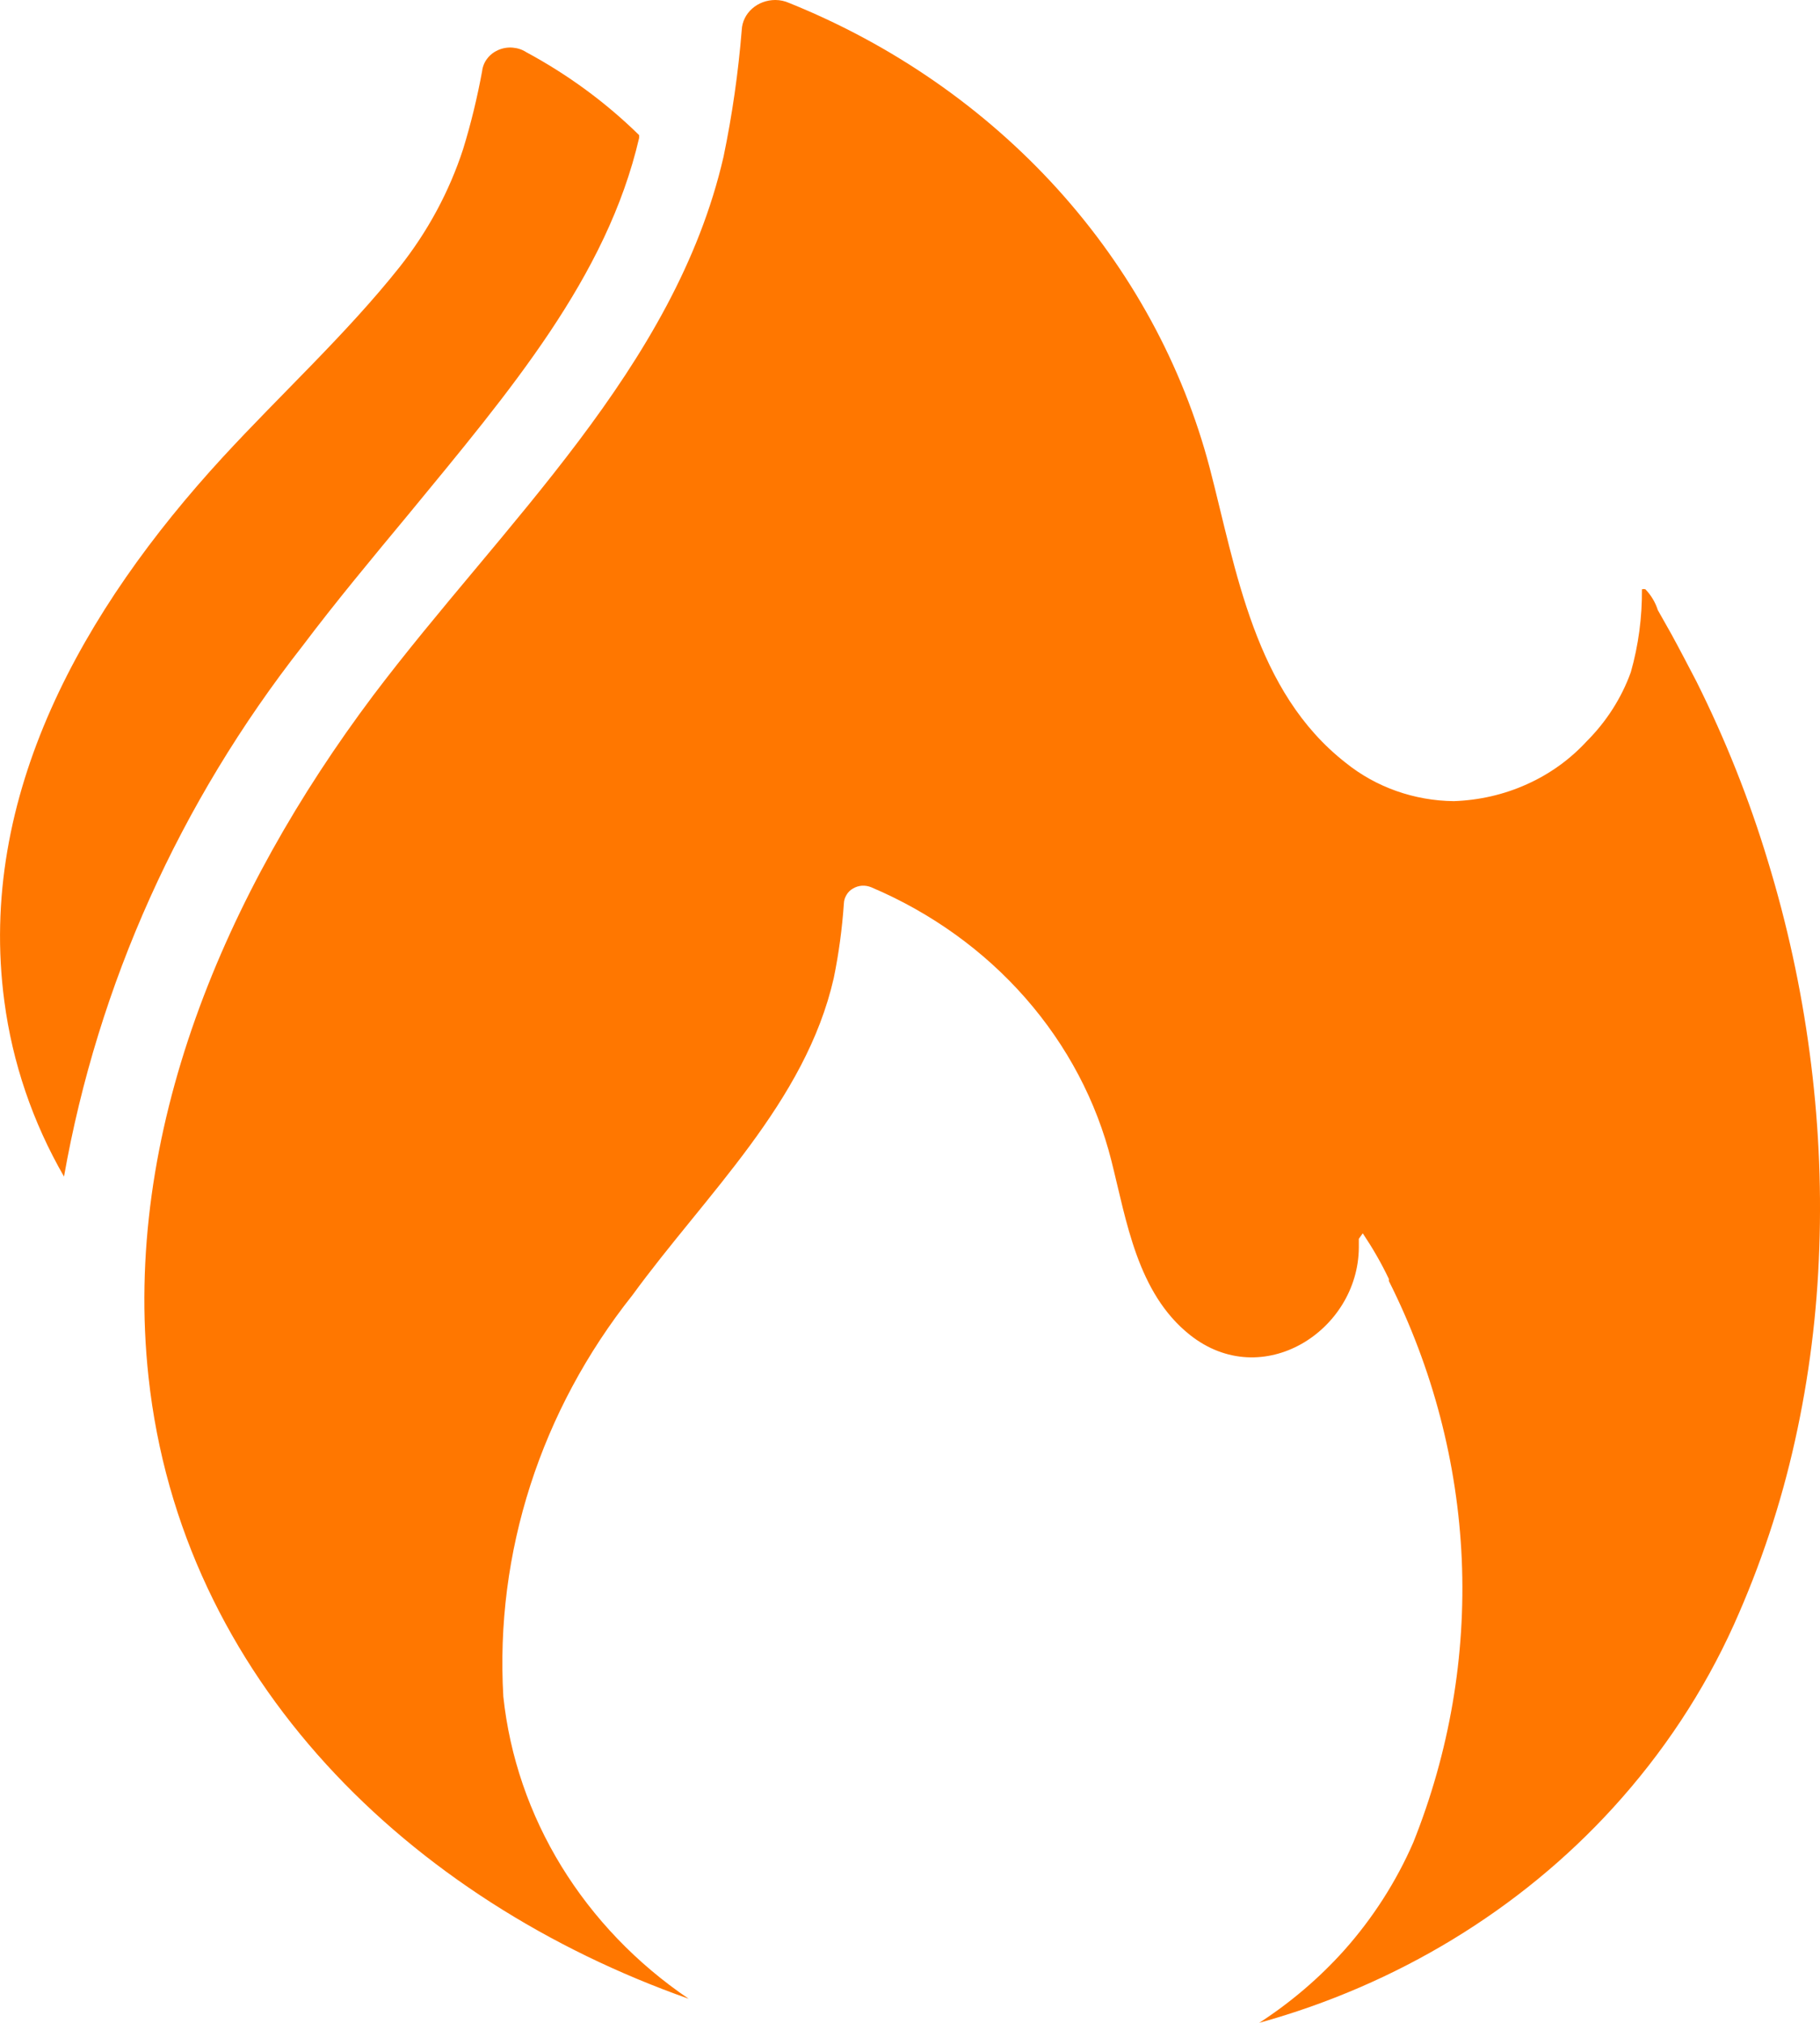 <svg width="18" height="20" viewBox="0 0 18 20" fill="none" xmlns="http://www.w3.org/2000/svg">
<path d="M4.037 5.089C5.048 3.86 6.001 2.741 6.321 1.364C6.321 1.364 6.321 1.364 6.321 1.336C5.993 1.014 5.617 0.738 5.205 0.516C5.165 0.49 5.119 0.475 5.07 0.471C5.022 0.467 4.973 0.475 4.929 0.494C4.885 0.513 4.847 0.542 4.819 0.579C4.79 0.616 4.773 0.66 4.768 0.705C4.72 0.965 4.658 1.222 4.58 1.475C4.443 1.895 4.23 2.29 3.95 2.643C3.425 3.303 2.777 3.897 2.2 4.524C0.826 6.019 -0.228 7.867 0.043 9.9C0.123 10.507 0.323 11.095 0.633 11.633C0.968 9.735 1.776 7.938 2.991 6.388C3.324 5.946 3.687 5.511 4.037 5.089Z" fill="#FF7700"/>
<path d="M16.274 5.827C16.262 5.823 16.25 5.823 16.239 5.827C16.241 6.103 16.205 6.379 16.129 6.646C16.037 6.901 15.888 7.134 15.692 7.33C15.528 7.508 15.327 7.653 15.101 7.754C14.876 7.856 14.63 7.912 14.379 7.921C13.987 7.917 13.609 7.783 13.312 7.544C12.406 6.839 12.227 5.634 11.964 4.626C11.697 3.611 11.182 2.668 10.46 1.87C9.738 1.073 8.829 0.442 7.804 0.029C7.761 0.01 7.715 0 7.668 2.99467e-07C7.583 -0 7.501 0.03 7.439 0.085C7.377 0.14 7.34 0.215 7.336 0.295C7.302 0.716 7.242 1.135 7.156 1.549C6.675 3.639 4.969 5.183 3.691 6.876C2.23 8.822 1.206 11.198 1.469 13.616C1.793 16.603 4.05 18.787 6.811 19.762C6.297 19.414 5.869 18.967 5.553 18.453C5.237 17.938 5.041 17.366 4.978 16.775C4.895 15.353 5.347 13.948 6.255 12.805C6.981 11.809 7.966 10.899 8.246 9.67C8.296 9.427 8.329 9.18 8.346 8.933C8.347 8.903 8.356 8.874 8.372 8.848C8.387 8.822 8.409 8.8 8.436 8.785C8.463 8.769 8.494 8.759 8.525 8.757C8.557 8.755 8.589 8.761 8.618 8.773C9.209 9.024 9.73 9.398 10.142 9.868C10.554 10.338 10.845 10.889 10.993 11.481C11.142 12.071 11.247 12.784 11.768 13.198C12.485 13.768 13.434 13.157 13.439 12.334V12.248L13.478 12.194C13.575 12.339 13.662 12.489 13.736 12.645V12.665C14.17 13.529 14.415 14.465 14.457 15.419C14.498 16.372 14.335 17.324 13.977 18.218C13.809 18.603 13.579 18.963 13.294 19.283C13.049 19.556 12.767 19.797 12.454 20C13.816 19.623 15.032 18.884 15.954 17.873C16.449 17.33 16.852 16.72 17.149 16.062C17.412 15.477 17.614 14.869 17.752 14.247C17.892 13.618 17.972 12.979 17.993 12.338C18.016 11.692 17.983 11.045 17.897 10.404C17.812 9.765 17.674 9.133 17.485 8.515C17.301 7.905 17.064 7.31 16.777 6.736C16.698 6.585 16.615 6.425 16.532 6.273L16.396 6.032C16.372 5.956 16.33 5.886 16.274 5.827Z" fill="#FF7700"/>
</svg>
